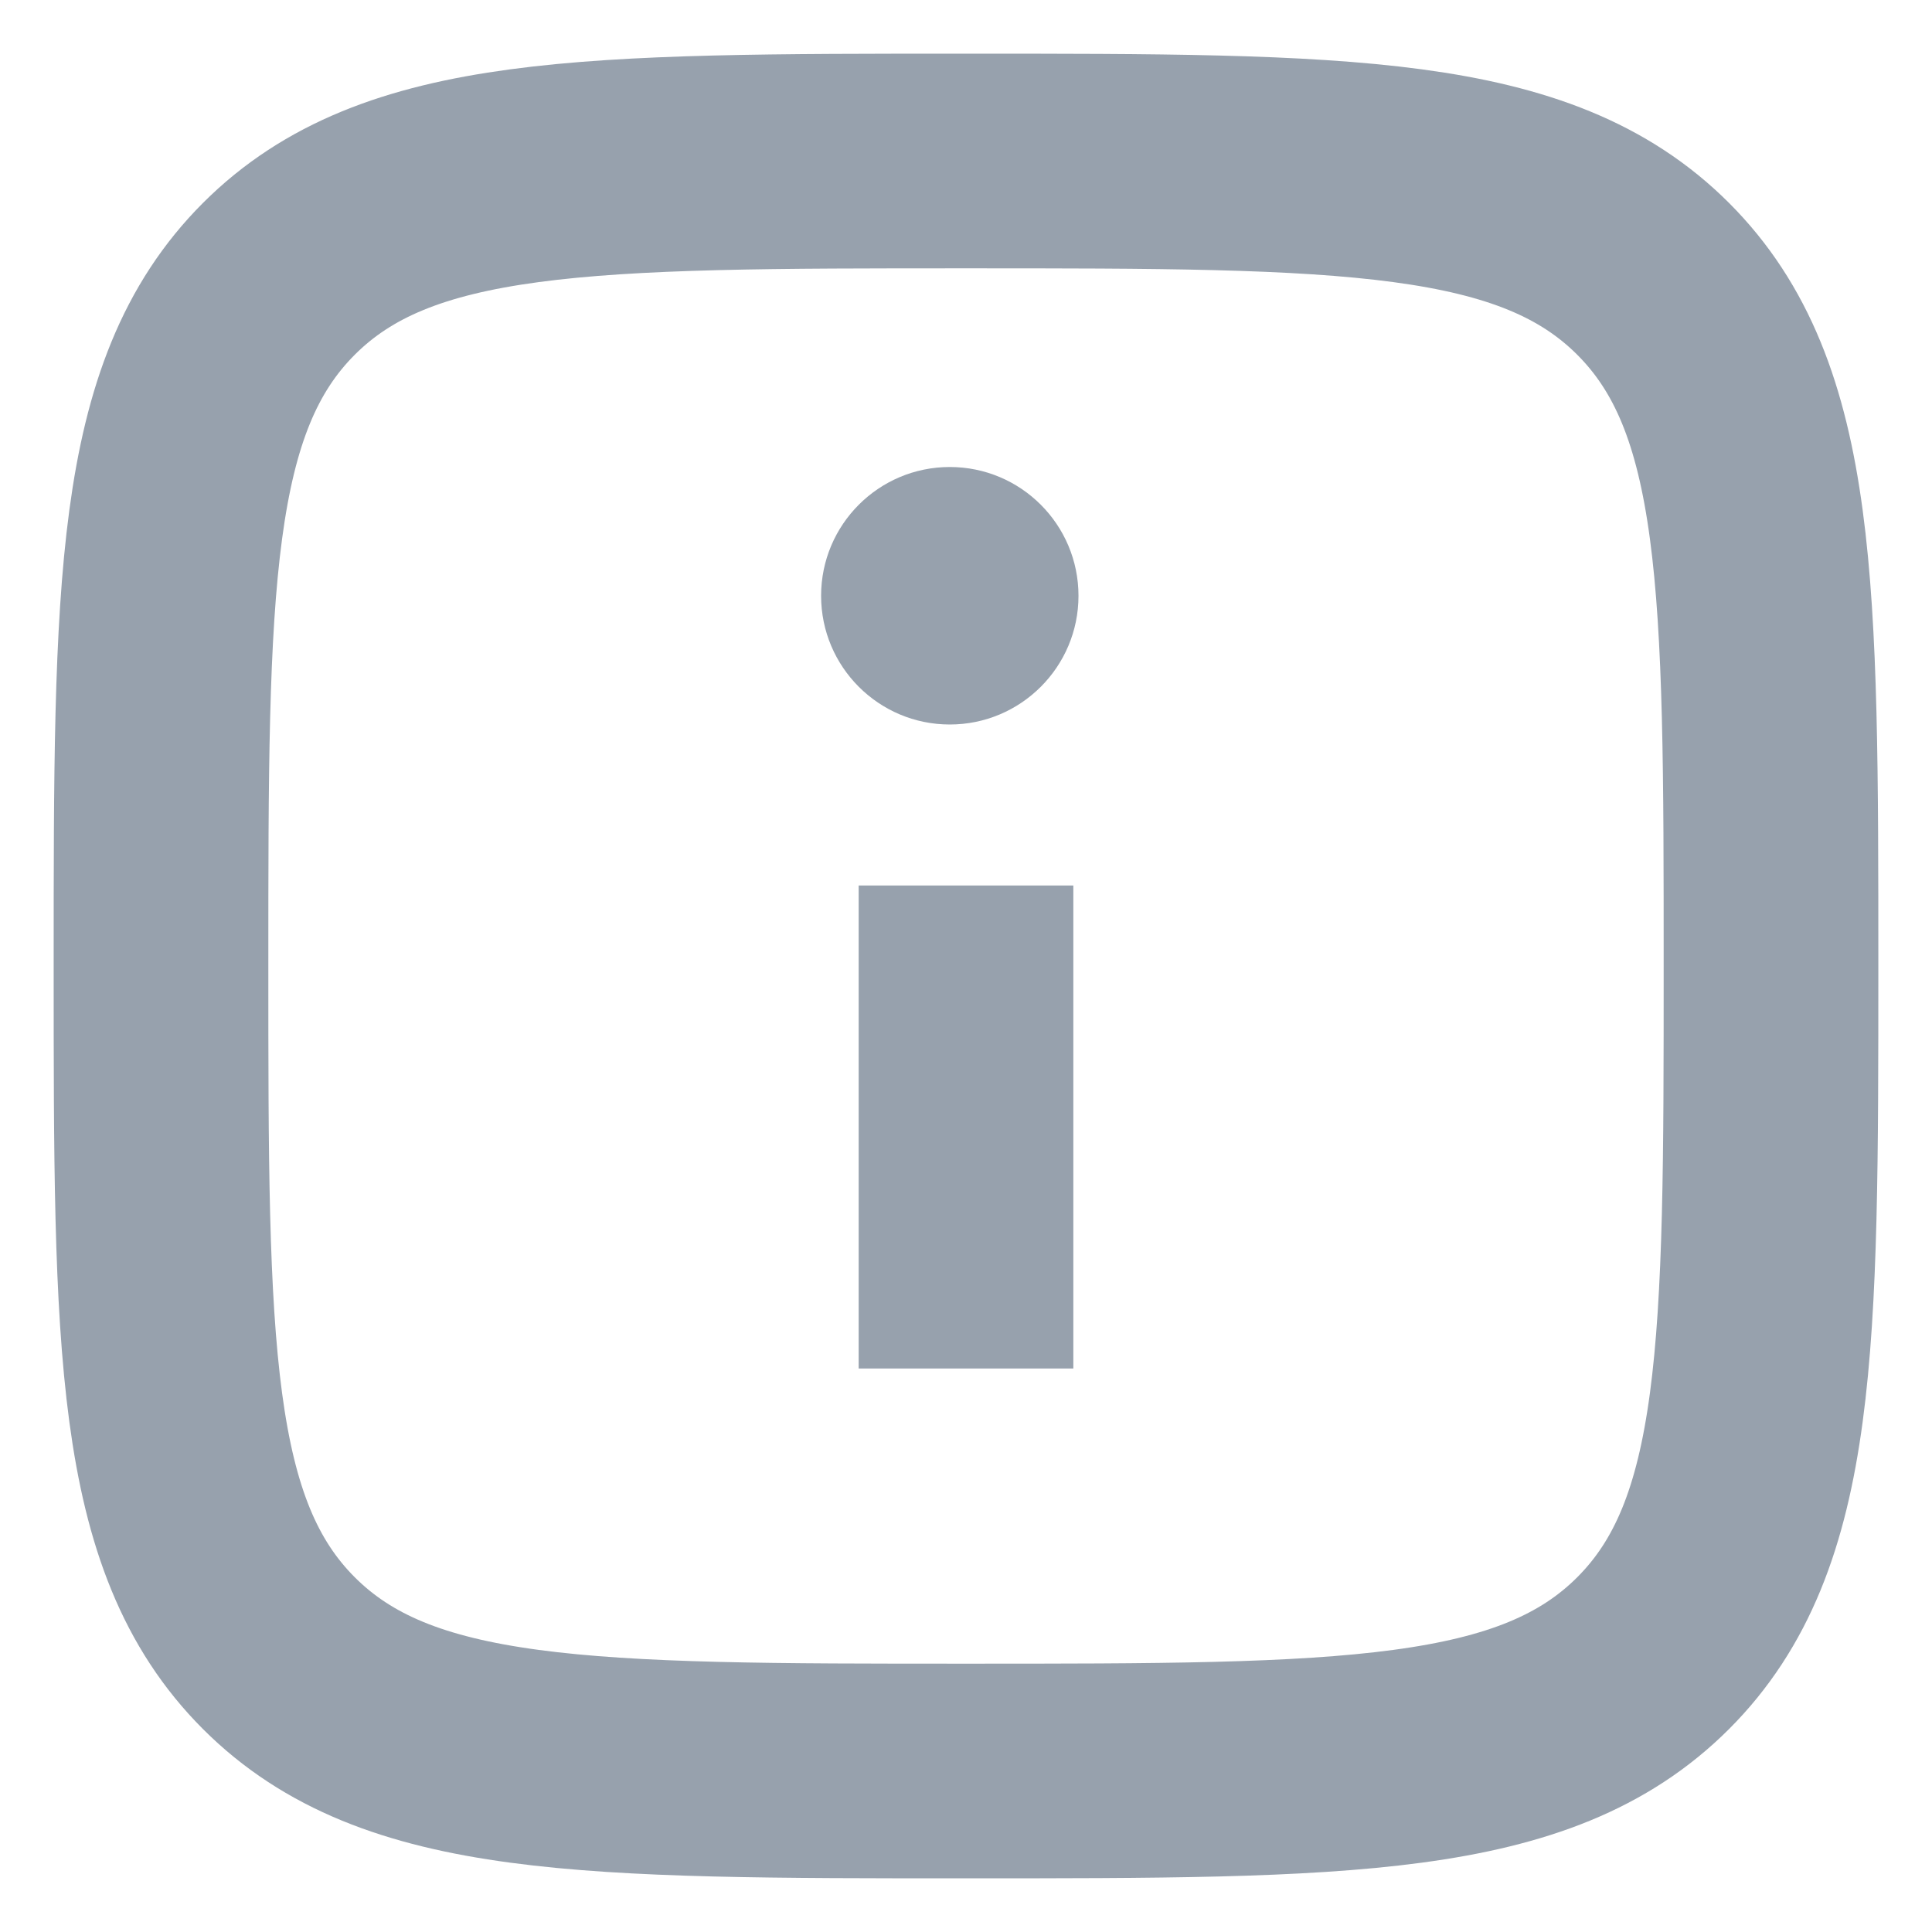 <svg width="18" height="18" viewBox="0 0 18 18" fill="none" xmlns="http://www.w3.org/2000/svg">
<g id="info-square_svgrepo.com" clip-path="url(#clip0_309_4599)">
<path id="Vector" d="M9 12.75V8.25" stroke="#97A1AD" stroke-width="2" strok-linecap="round"/>
<path id="Vector_2" d="M8.849 4.351C9.511 4.351 10.048 4.888 10.048 5.551C10.048 6.213 9.511 6.75 8.849 6.75C8.187 6.75 7.65 6.213 7.65 5.551C7.65 4.888 8.187 4.351 8.849 4.351Z" fill="#97A1AD"/>
<path id="Vector_3" d="M1.5 9C1.5 5.464 1.5 3.697 2.598 2.598C3.697 1.5 5.464 1.5 9 1.5C12.536 1.5 14.303 1.5 15.402 2.598C16.5 3.697 16.5 5.464 16.5 9C16.5 12.536 16.5 14.303 15.402 15.402C14.303 16.5 12.536 16.5 9 16.5C5.464 16.5 3.697 16.5 2.598 15.402C1.5 14.303 1.5 12.536 1.5 9Z" stroke="#97A1AD" stroke-width="2"/>
</g>
<defs>
<clipPath id="clip0_309_4599">
<rect width="18" height="18" fill="white"/>
</clipPath>
</defs>
</svg>
